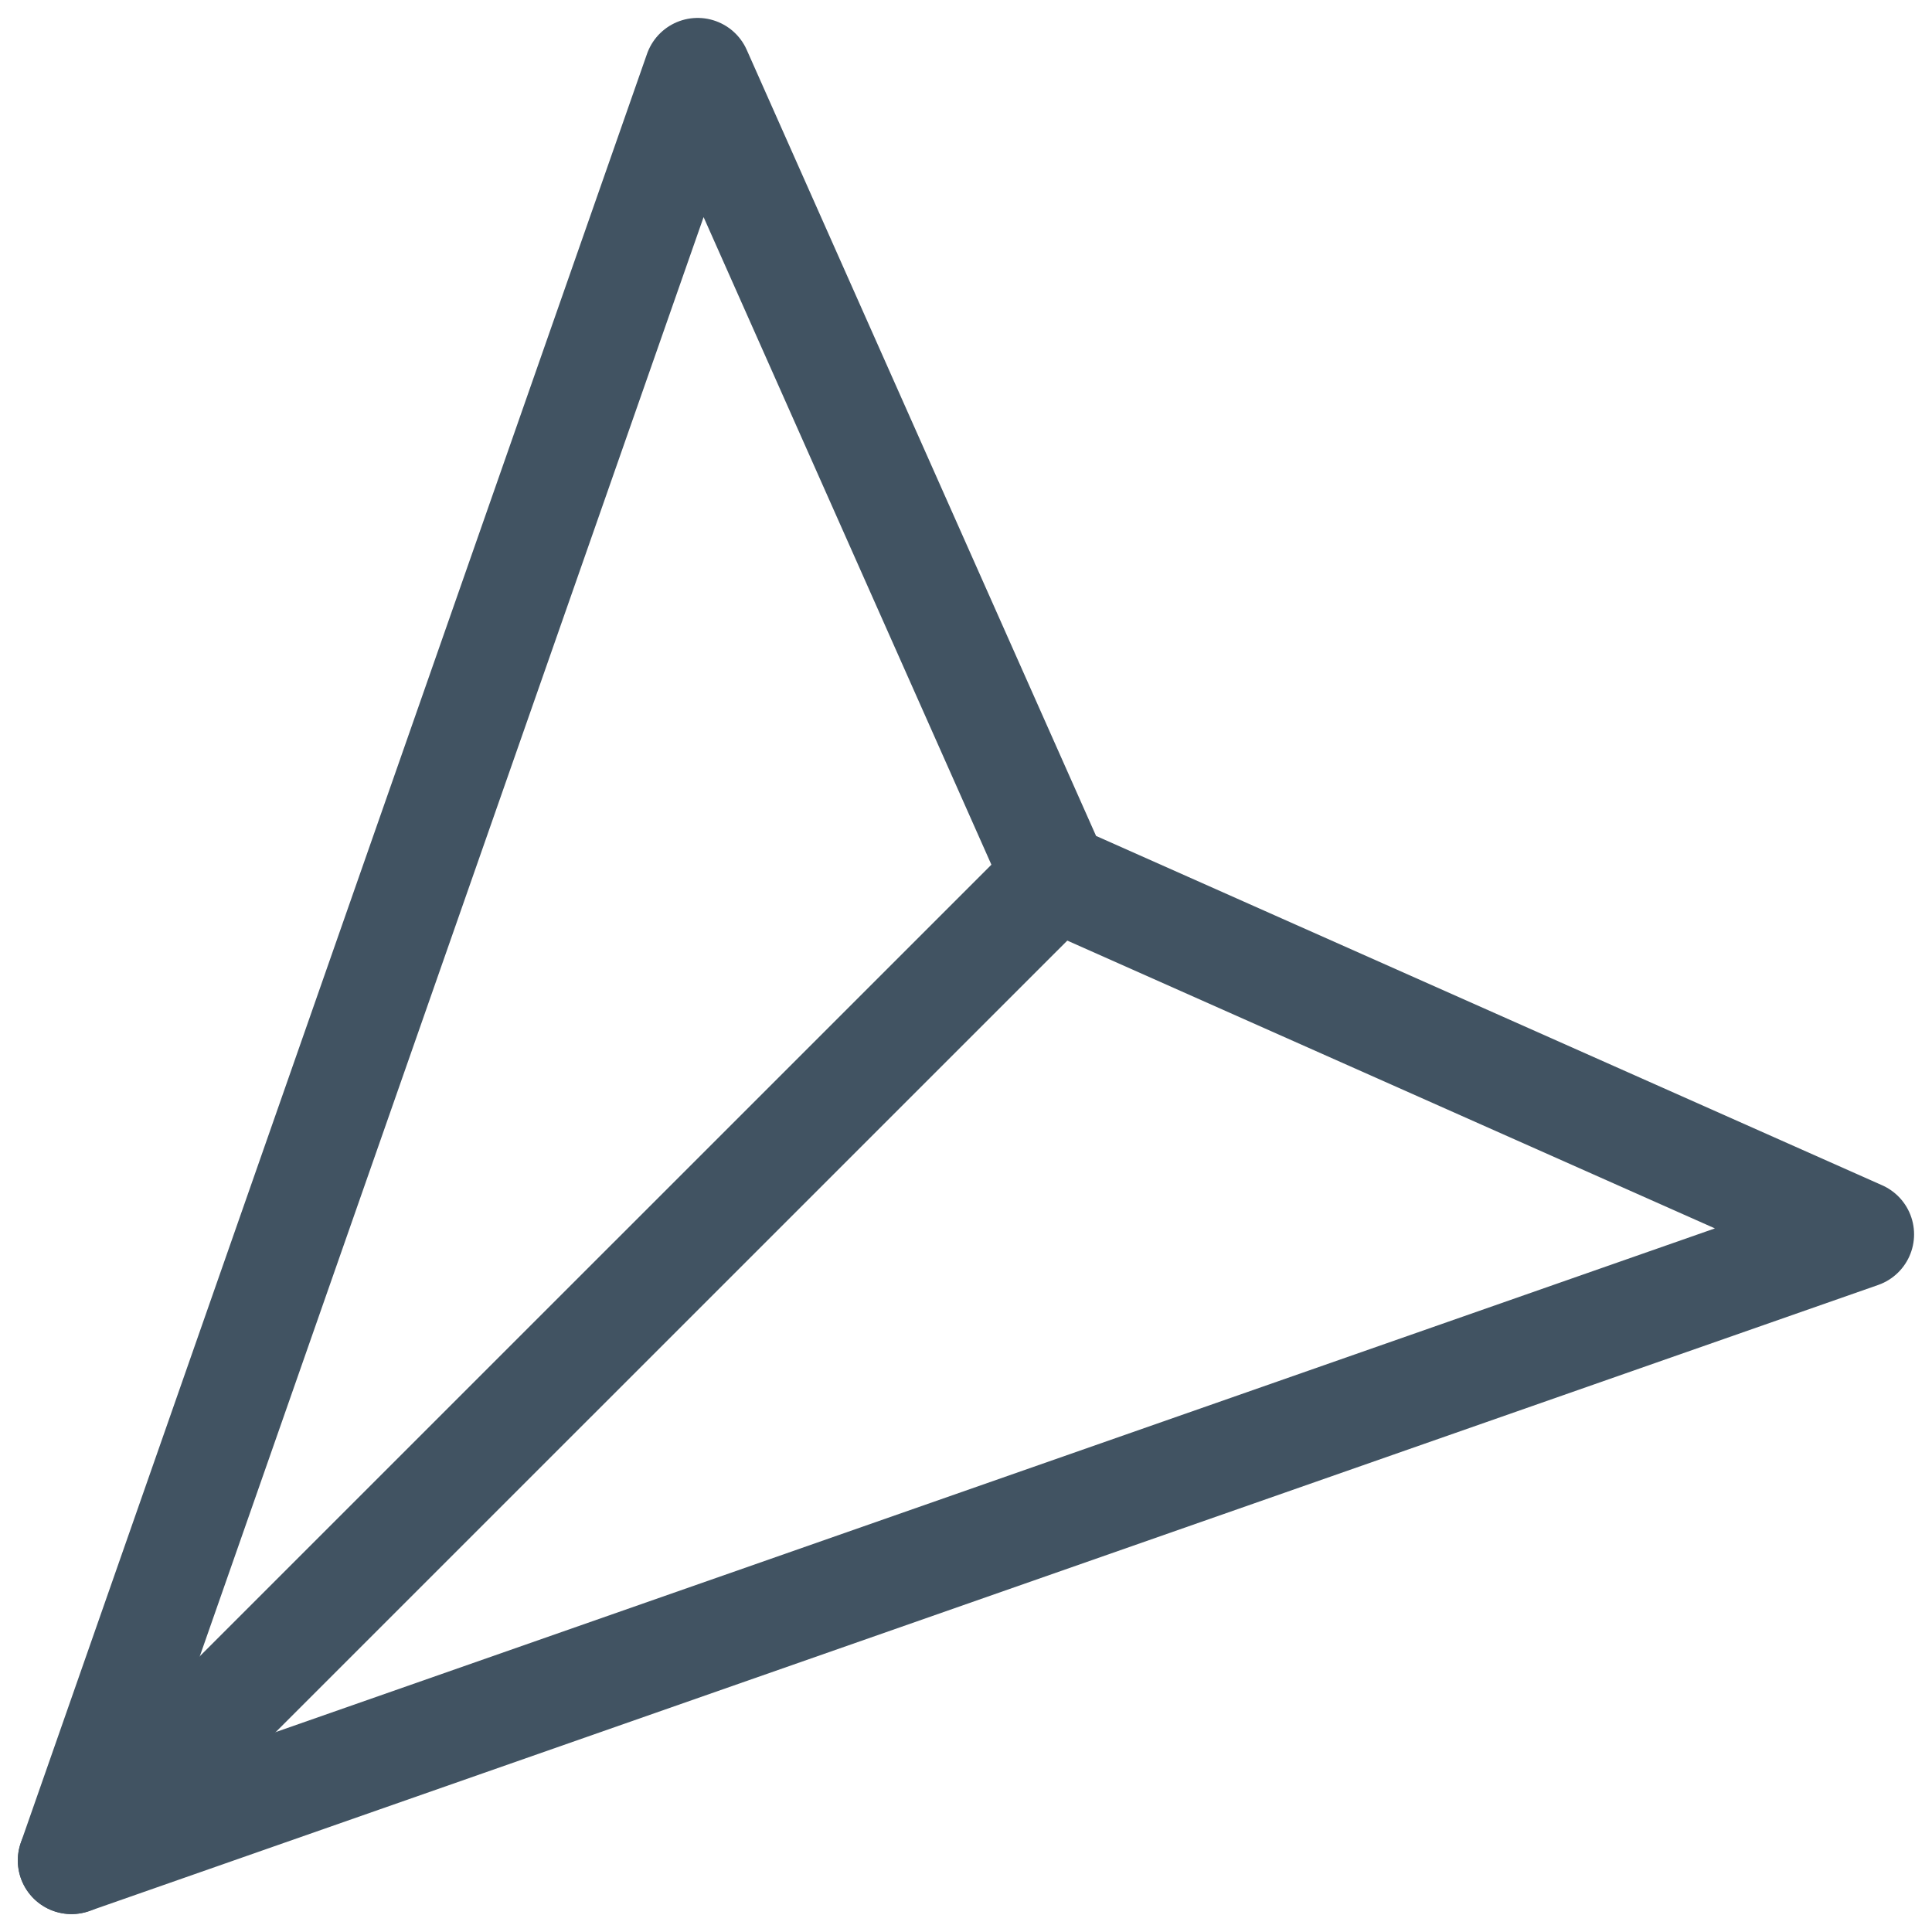 <svg width="18" height="18" viewBox="0 0 18 18" fill="none" xmlns="http://www.w3.org/2000/svg">
<path d="M0.666 17.333L9.833 8.167" stroke="#415362" stroke-linecap="round" stroke-linejoin="round"/>
<path d="M0.666 17.333L6.5 0.667L9.833 8.167L17.333 11.5L0.666 17.333Z" stroke="#415362" stroke-linecap="round" stroke-linejoin="round"/>
</svg>
